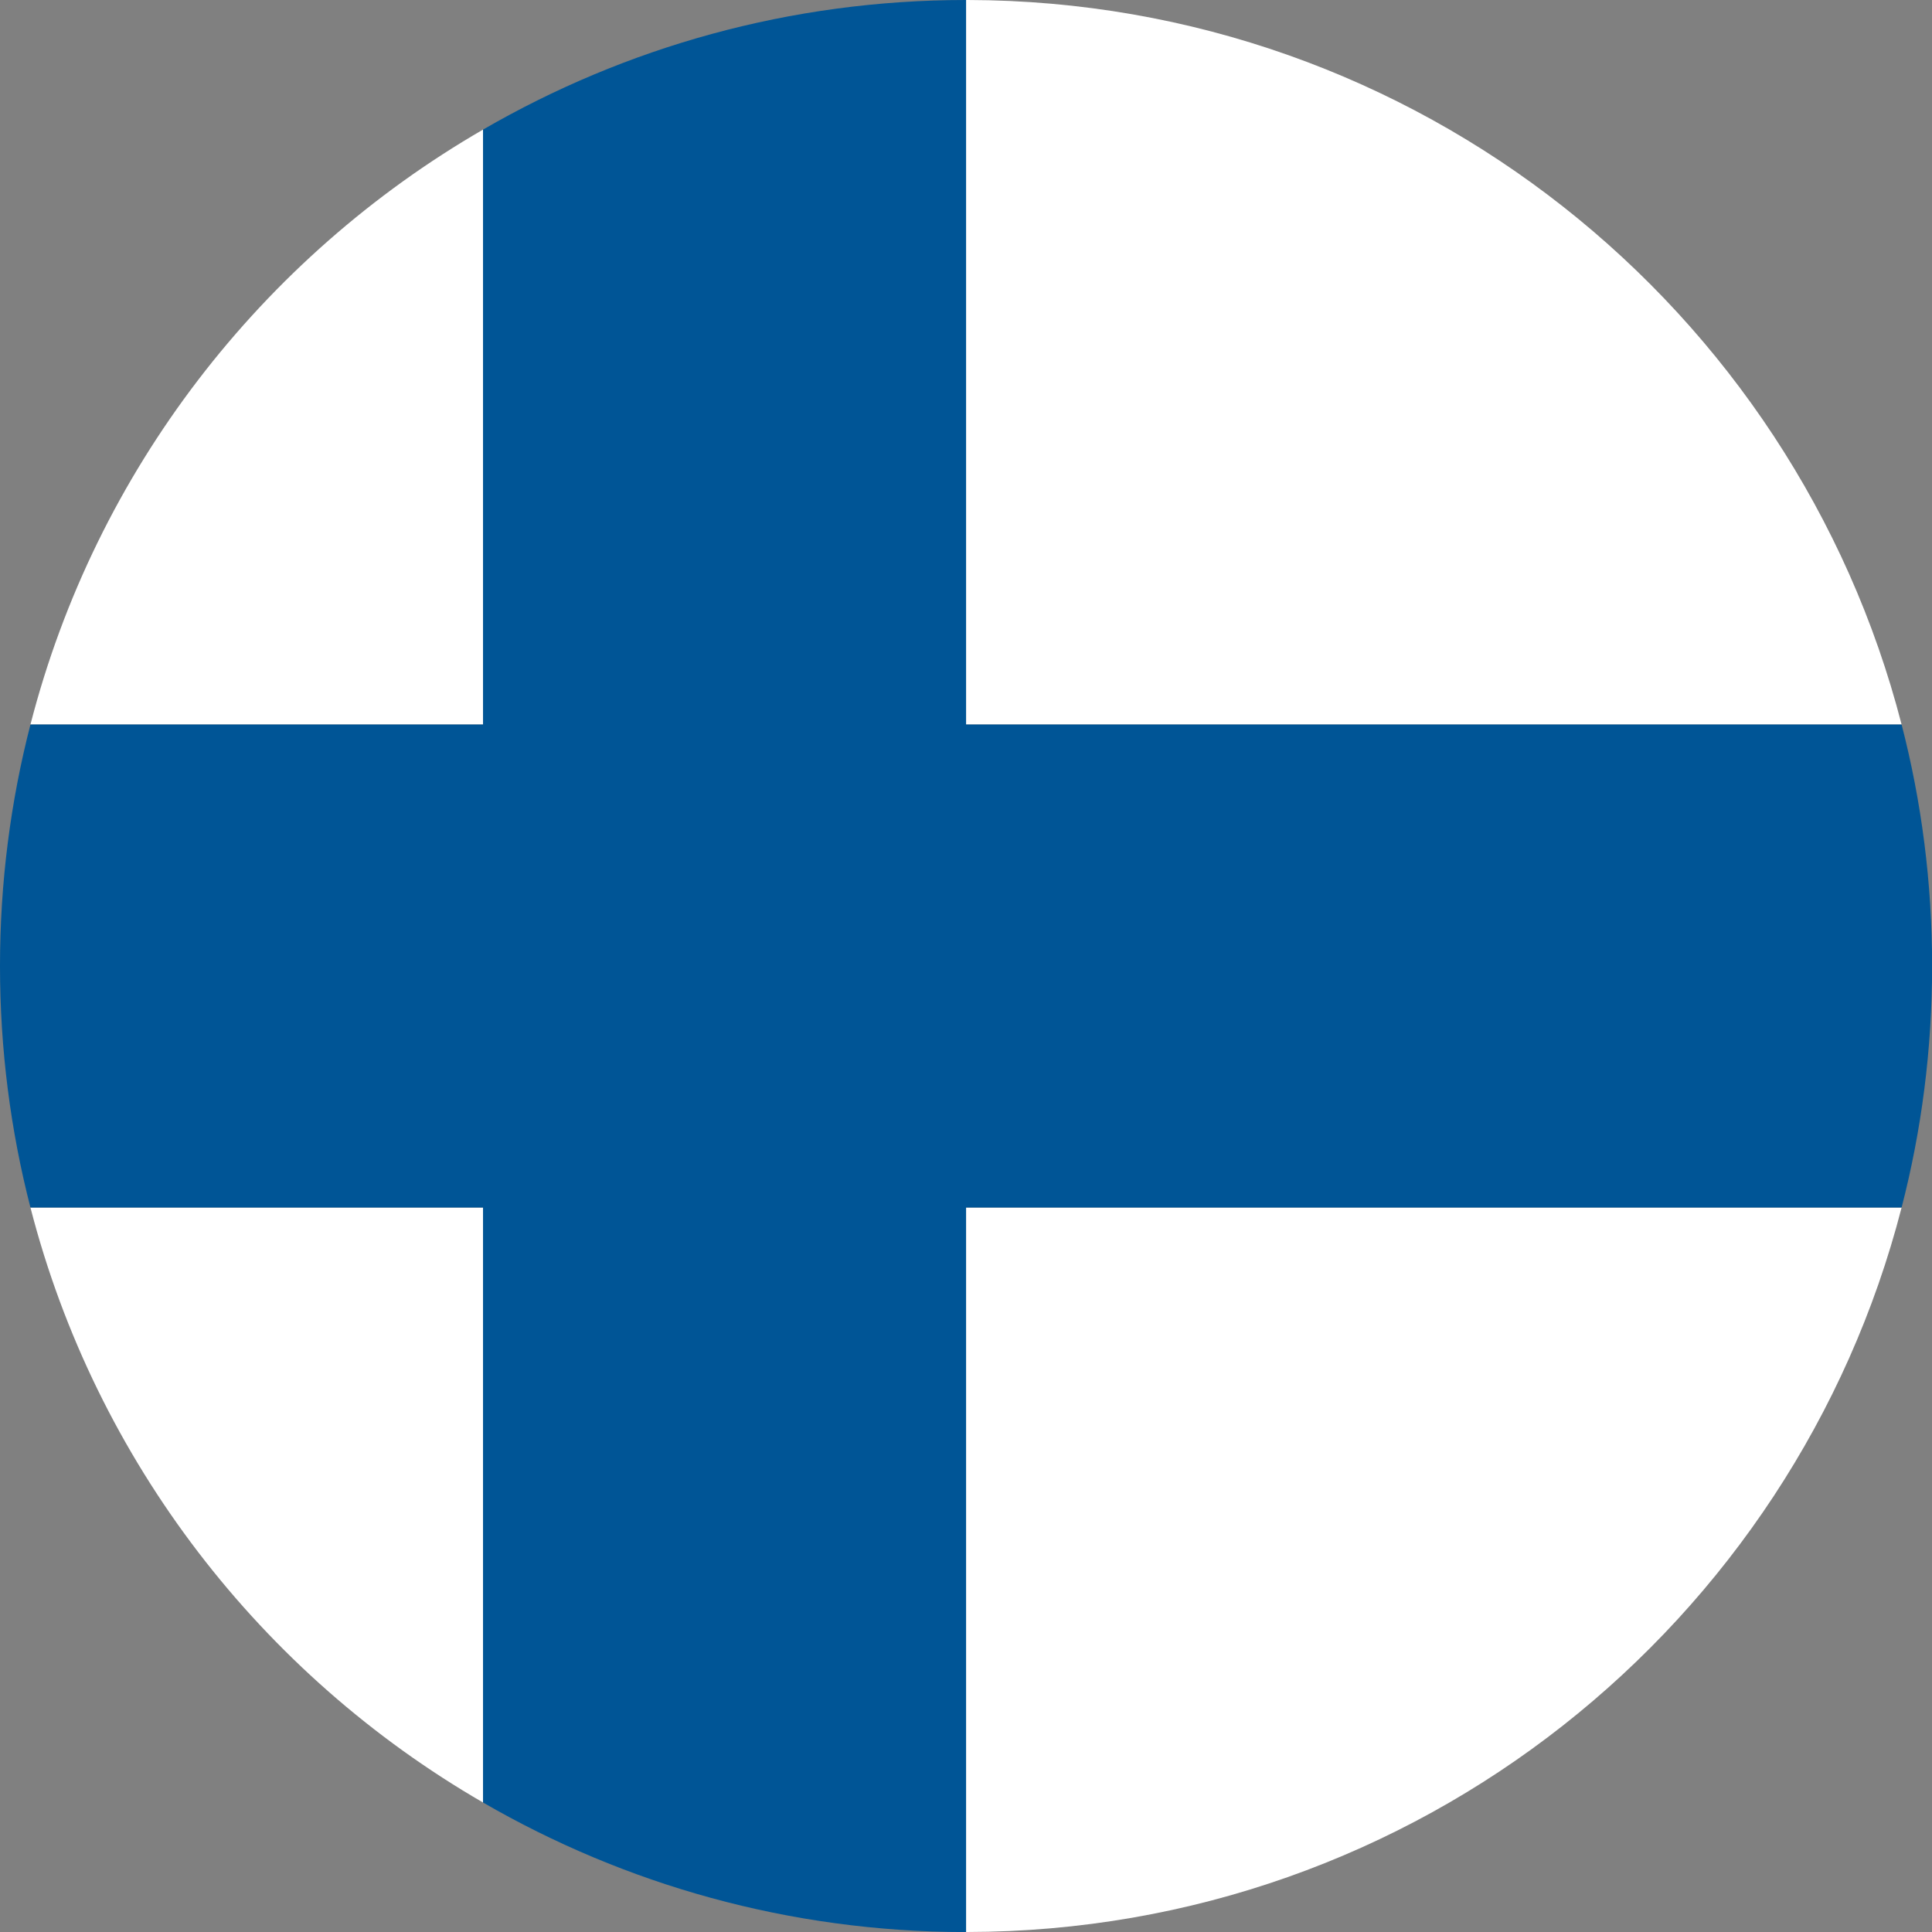 <?xml version="1.0" encoding="utf-8"?>
<!-- Generator: Adobe Illustrator 21.1.0, SVG Export Plug-In . SVG Version: 6.00 Build 0)  -->
<svg version="1.1" id="Layer_1" xmlns="http://www.w3.org/2000/svg" xmlns:xlink="http://www.w3.org/1999/xlink" x="0px" y="0px"
	 viewBox="0 0 335 335" style="enable-background:new 0 0 335 335;" xml:space="preserve">
<rect x="0" y="0" width="335" height="335" fill="#808080" stroke="none"/>
<style type="text/css">
	.st0{fill:#FFFFFF;}
	.st1{fill:#005596;}
</style>
<g>
	<g>
		<path class="st0" d="M5.28,209.38c11.32,43.99,40.08,80.96,78.48,103.17V209.38H5.28z"/>
		<path class="st0" d="M83.76,22.47C45.37,44.67,16.6,81.62,5.28,125.63h78.48V22.47z"/>
		<path class="st0" d="M167.51,125.63h162.22C311.15,53.48,245.72,0.16,167.82,0h-0.31V125.63z"/>
		<path class="st0" d="M167.51,335h0.21c77.96-0.11,143.43-53.45,162.01-125.62H167.51V335z"/>
		<path class="st1" d="M167.51,209.38h162.22c3.46-13.39,5.29-27.42,5.29-41.88c0-14.45-1.83-28.49-5.29-41.87H167.51V0l0,0
			c-30.52,0-59.11,8.2-83.75,22.47v103.16H5.28C1.83,139.01,0,153.05,0,167.5c0,14.45,1.83,28.49,5.28,41.88h78.48v103.17
			c24.57,14.22,53.1,22.42,83.53,22.46h0.22V209.38z"/>
	</g>
</g>
</svg>
